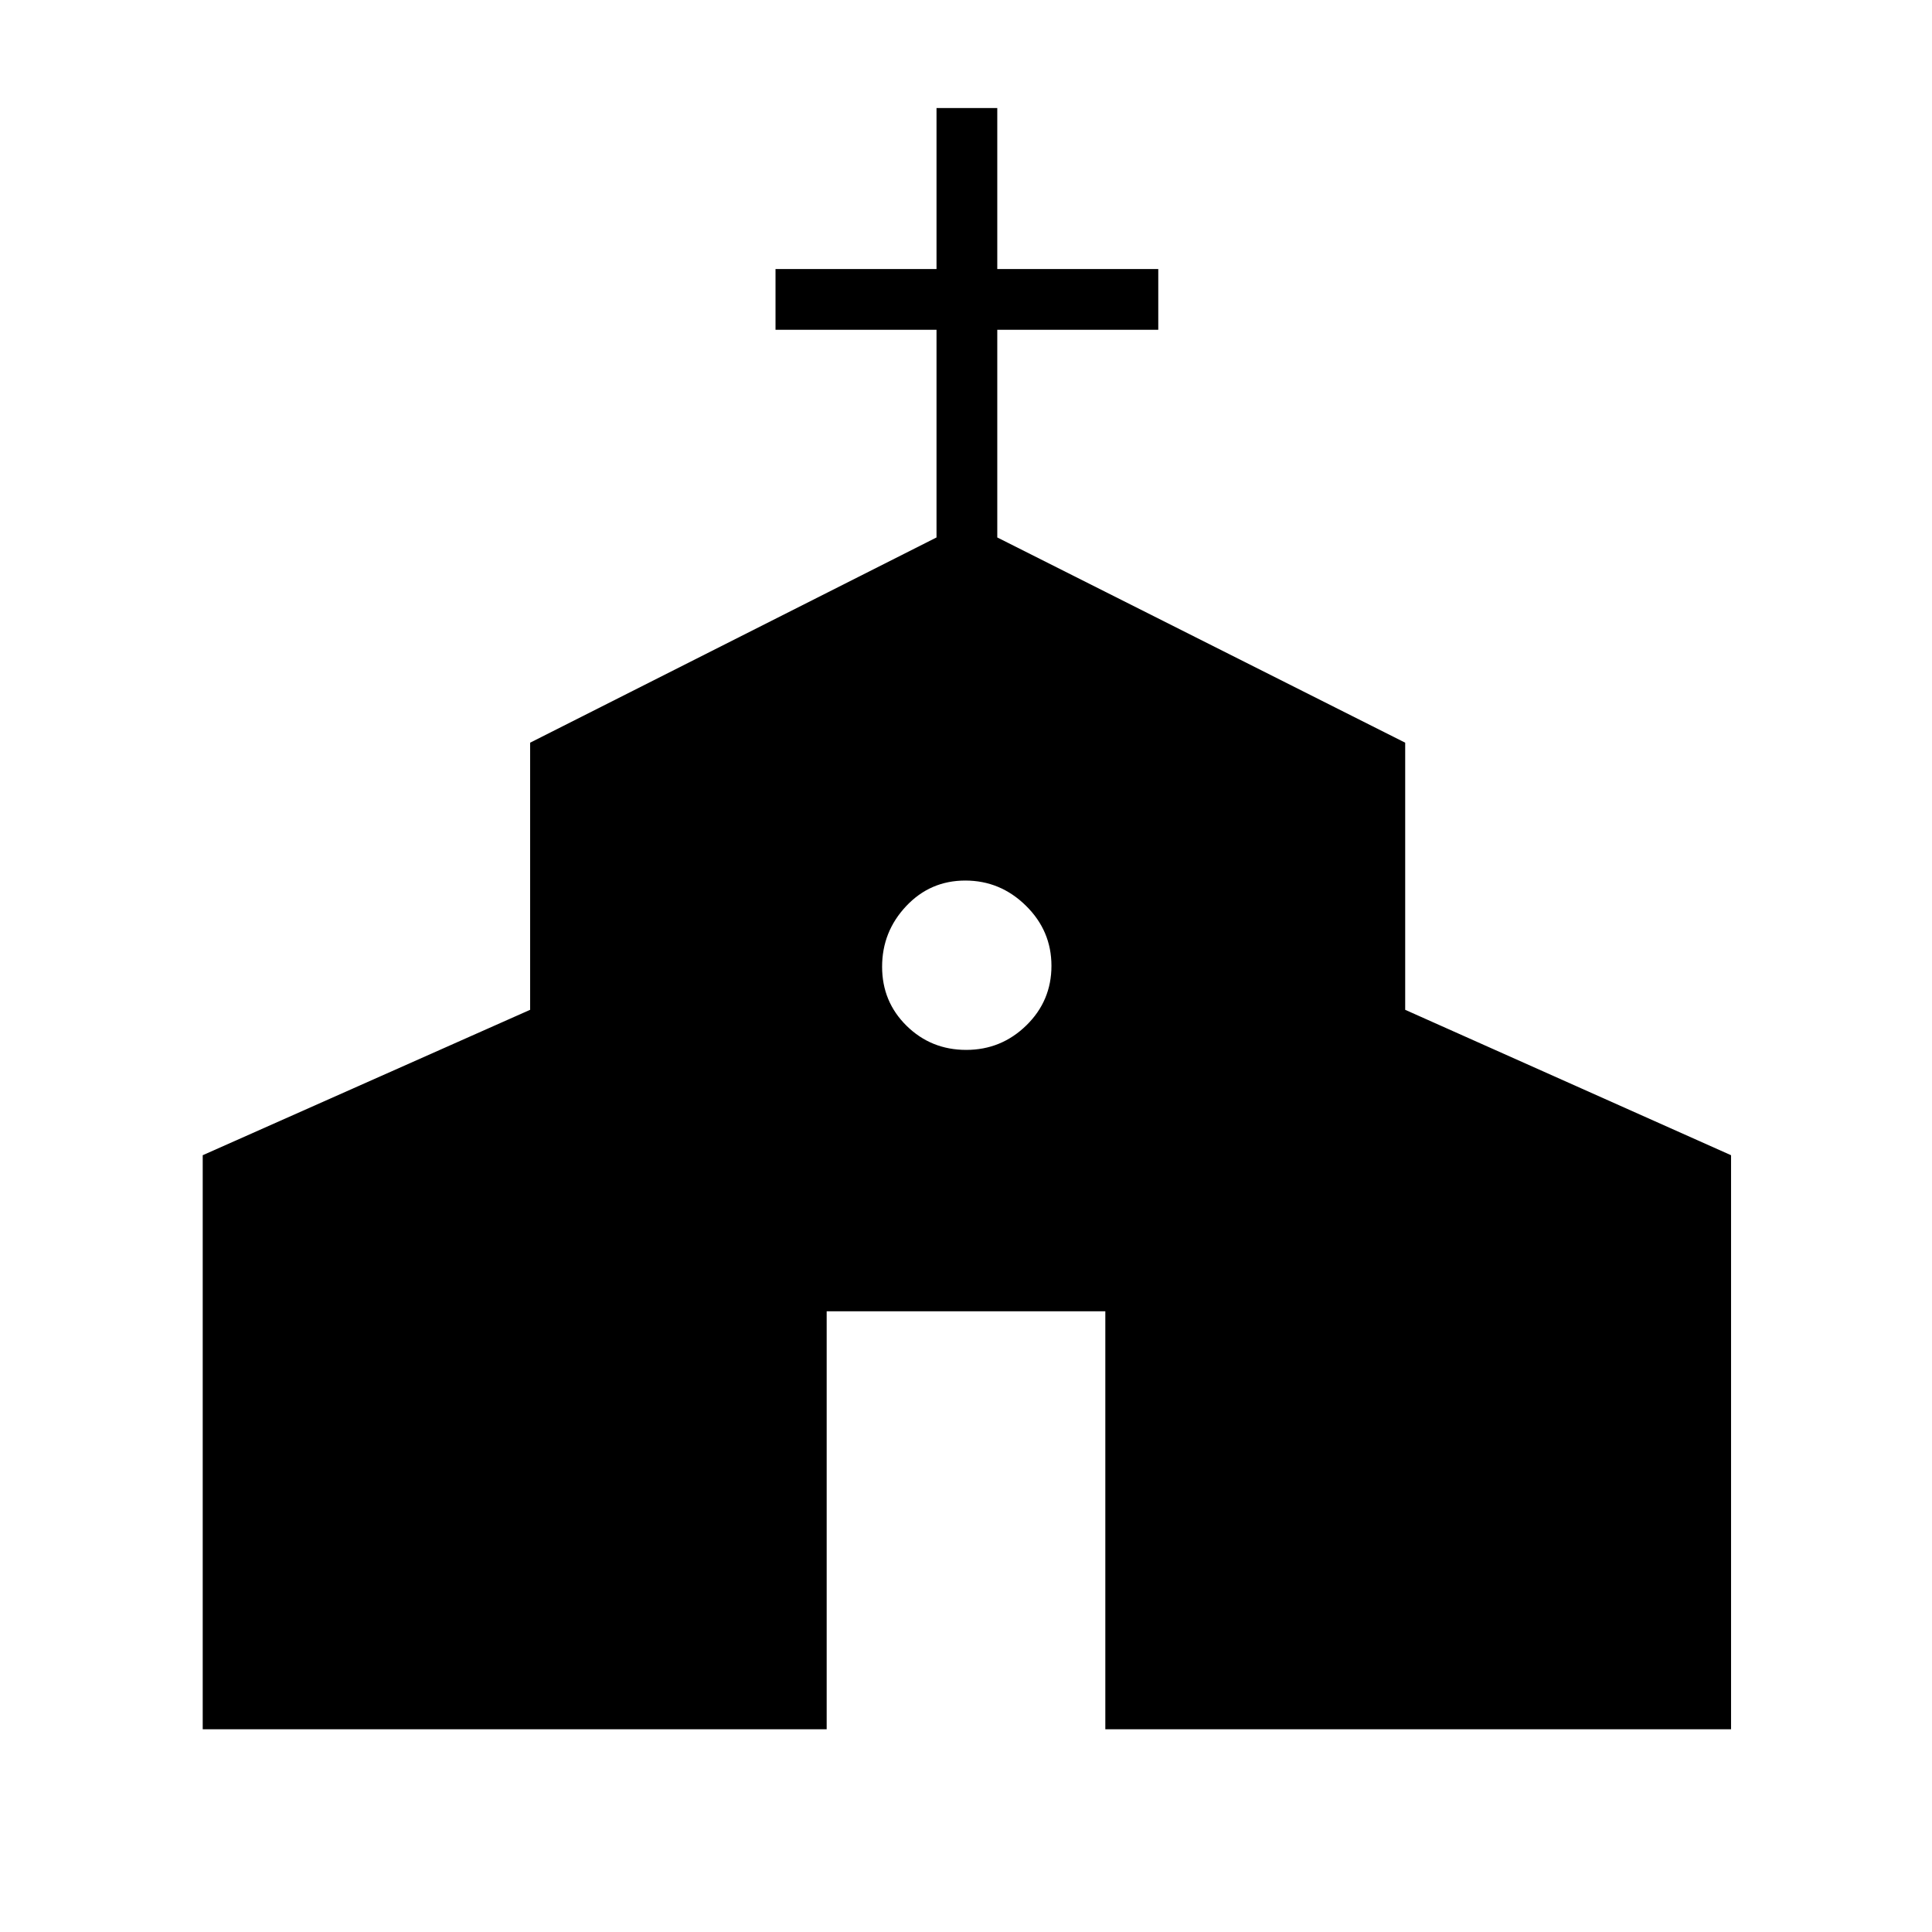 <svg xmlns="http://www.w3.org/2000/svg" height="48" viewBox="0 -960 960 960" width="48"><path d="M100.73-100.73v-285.25l162.69-72.25v-132.73l201.93-101.98v-103.18h-80v-30.19h80v-80h30.19v80h80v30.19h-80v103.18l202.69 101.98v132.73l161.92 72.25v285.25H549.23v-207.69H410.77v207.69H100.73Zm379.36-337.58q17.41 0 29.89-12.18 12.48-12.19 12.48-29.6 0-17.41-12.71-29.89-12.7-12.48-30.11-12.48t-29.37 12.71q-11.96 12.7-11.96 30.11t12.18 29.37q12.19 11.96 29.6 11.96Z"/></svg>